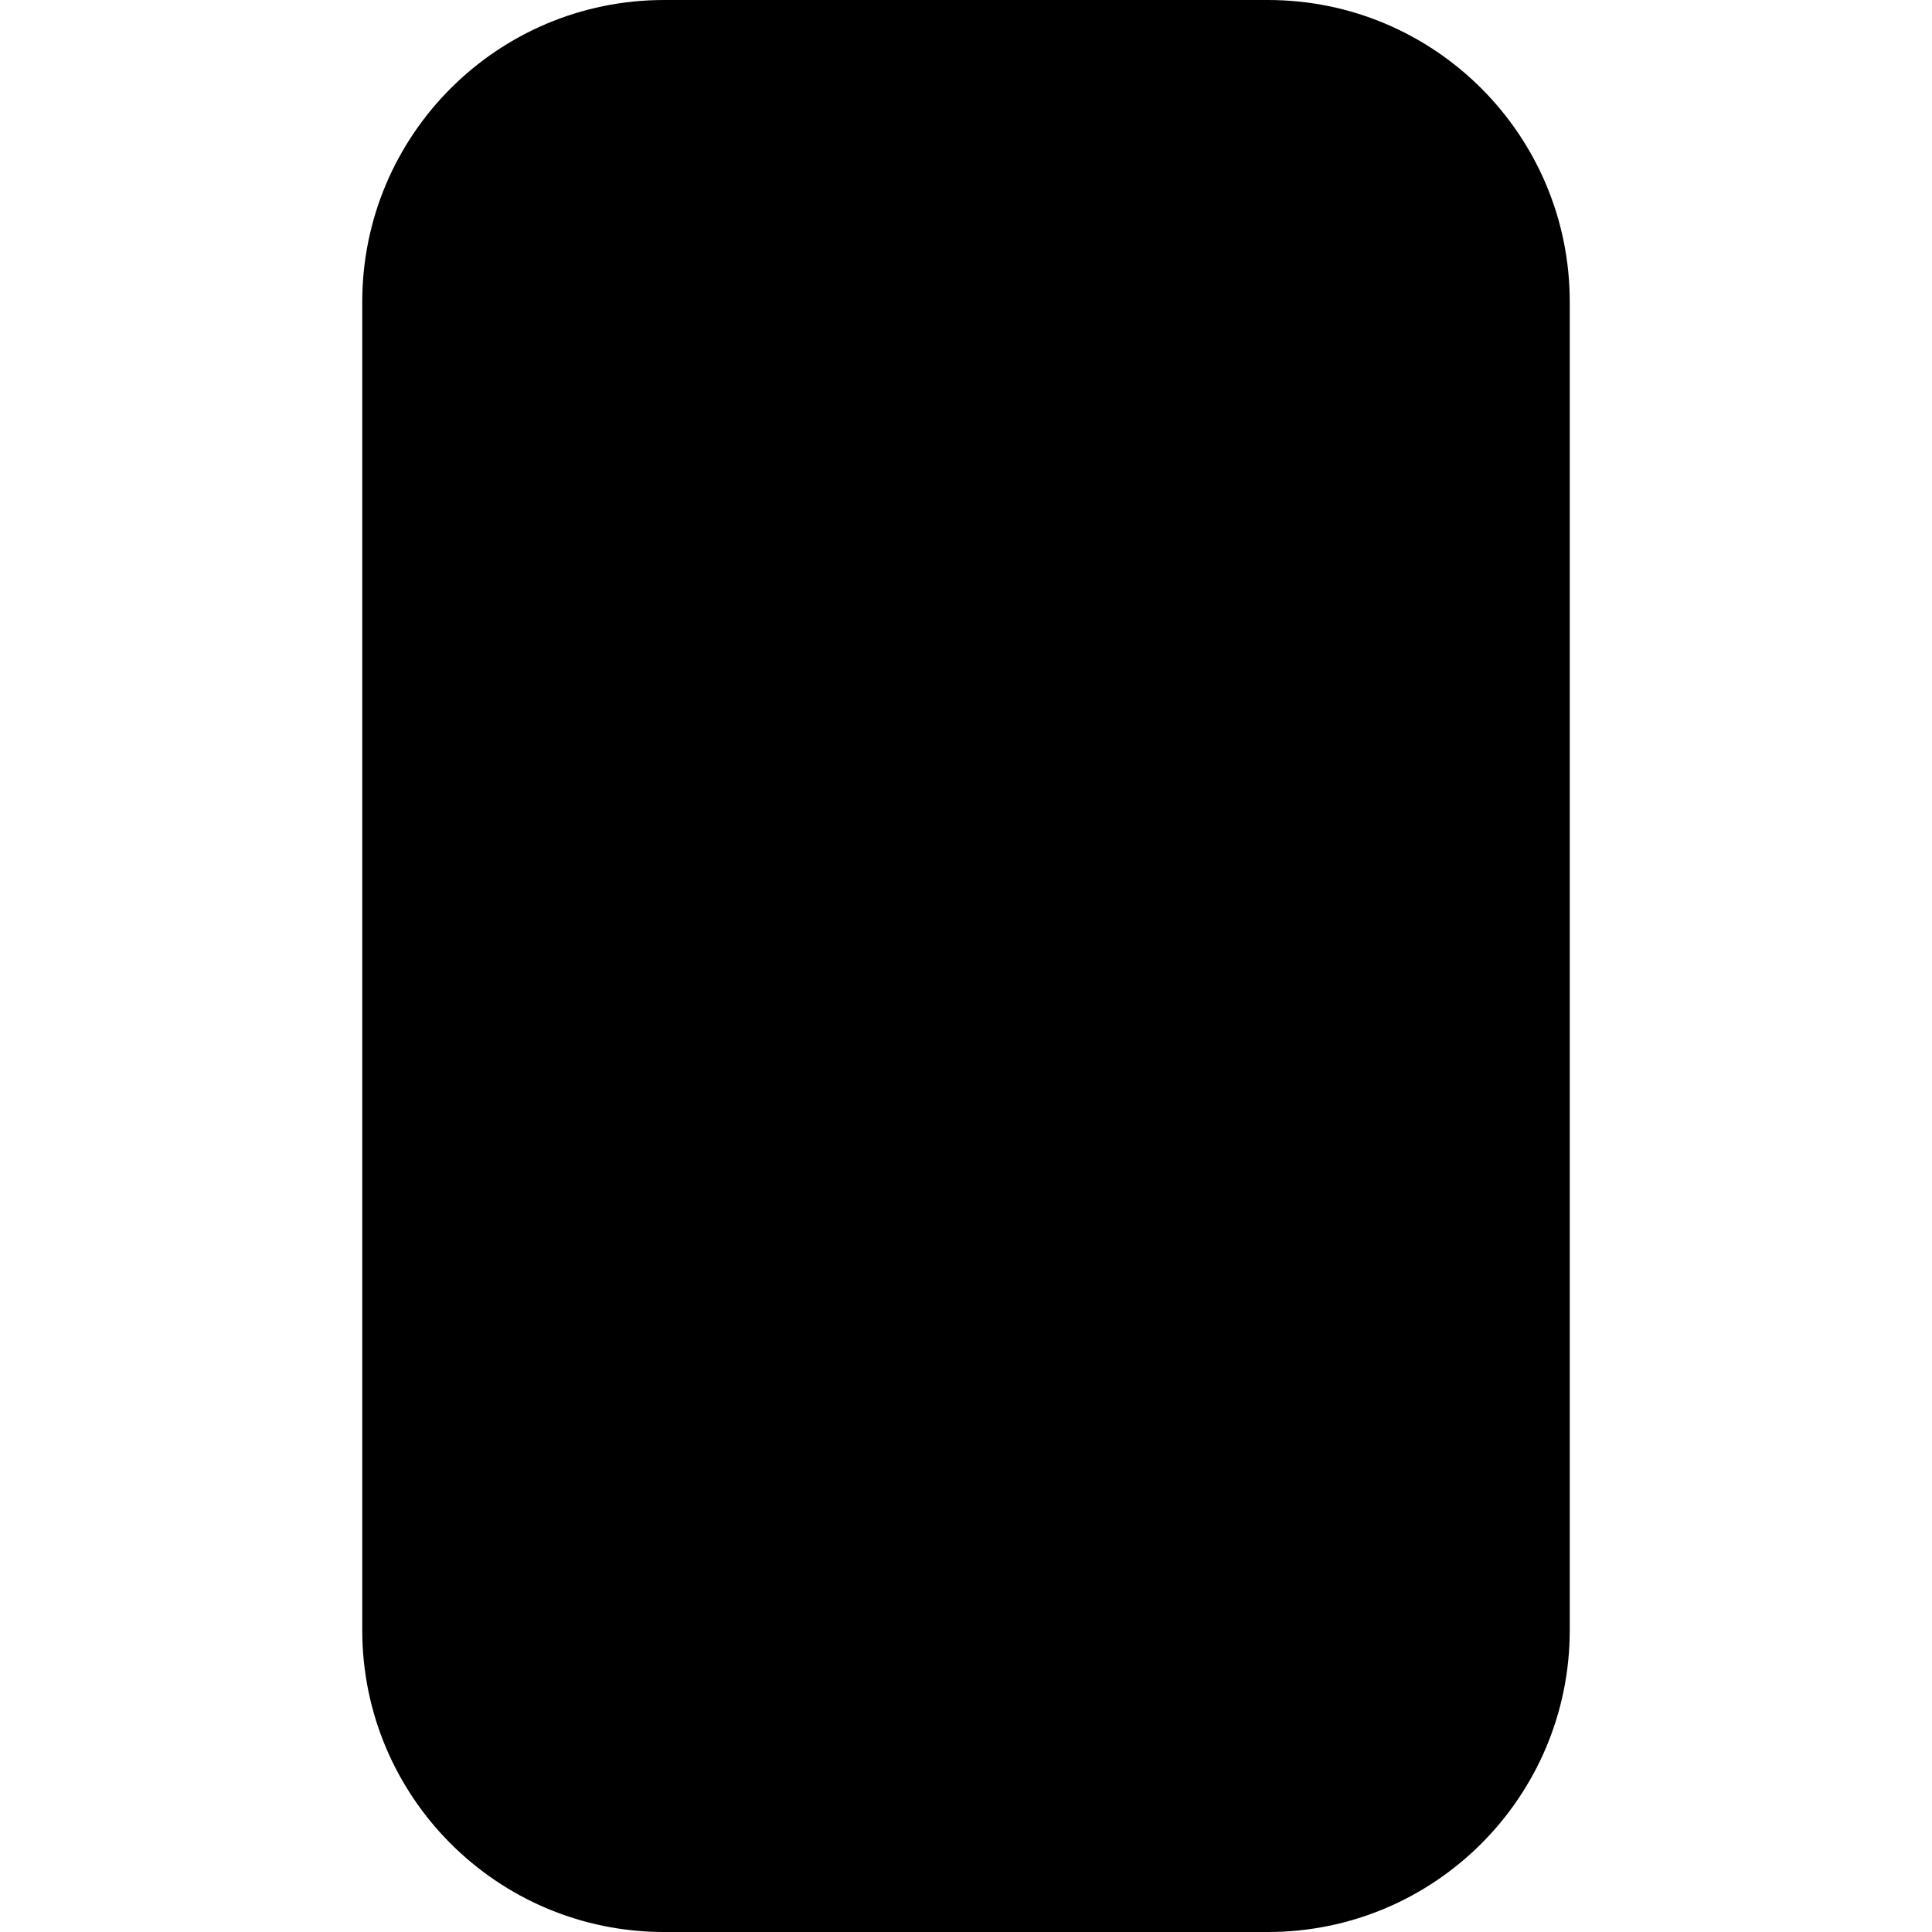 <svg xmlns="http://www.w3.org/2000/svg" width="16" height="16" viewBox="0 0 16 16" fill="none">
<g id="toolbar-screen-aspect-horizontal-solid[forms,solid,screen,aspect,toolbar]">
<path id="Vector" fill-rule="evenodd" clip-rule="evenodd" d="M3 2.5C3 1.119 4.119 0 5.5 0H10.5C11.881 0 13 1.119 13 2.5V13.5C13 14.881 11.881 16 10.5 16H5.5C4.119 16 3 14.881 3 13.5V2.5Z" fill="black"/>
</g>
</svg>